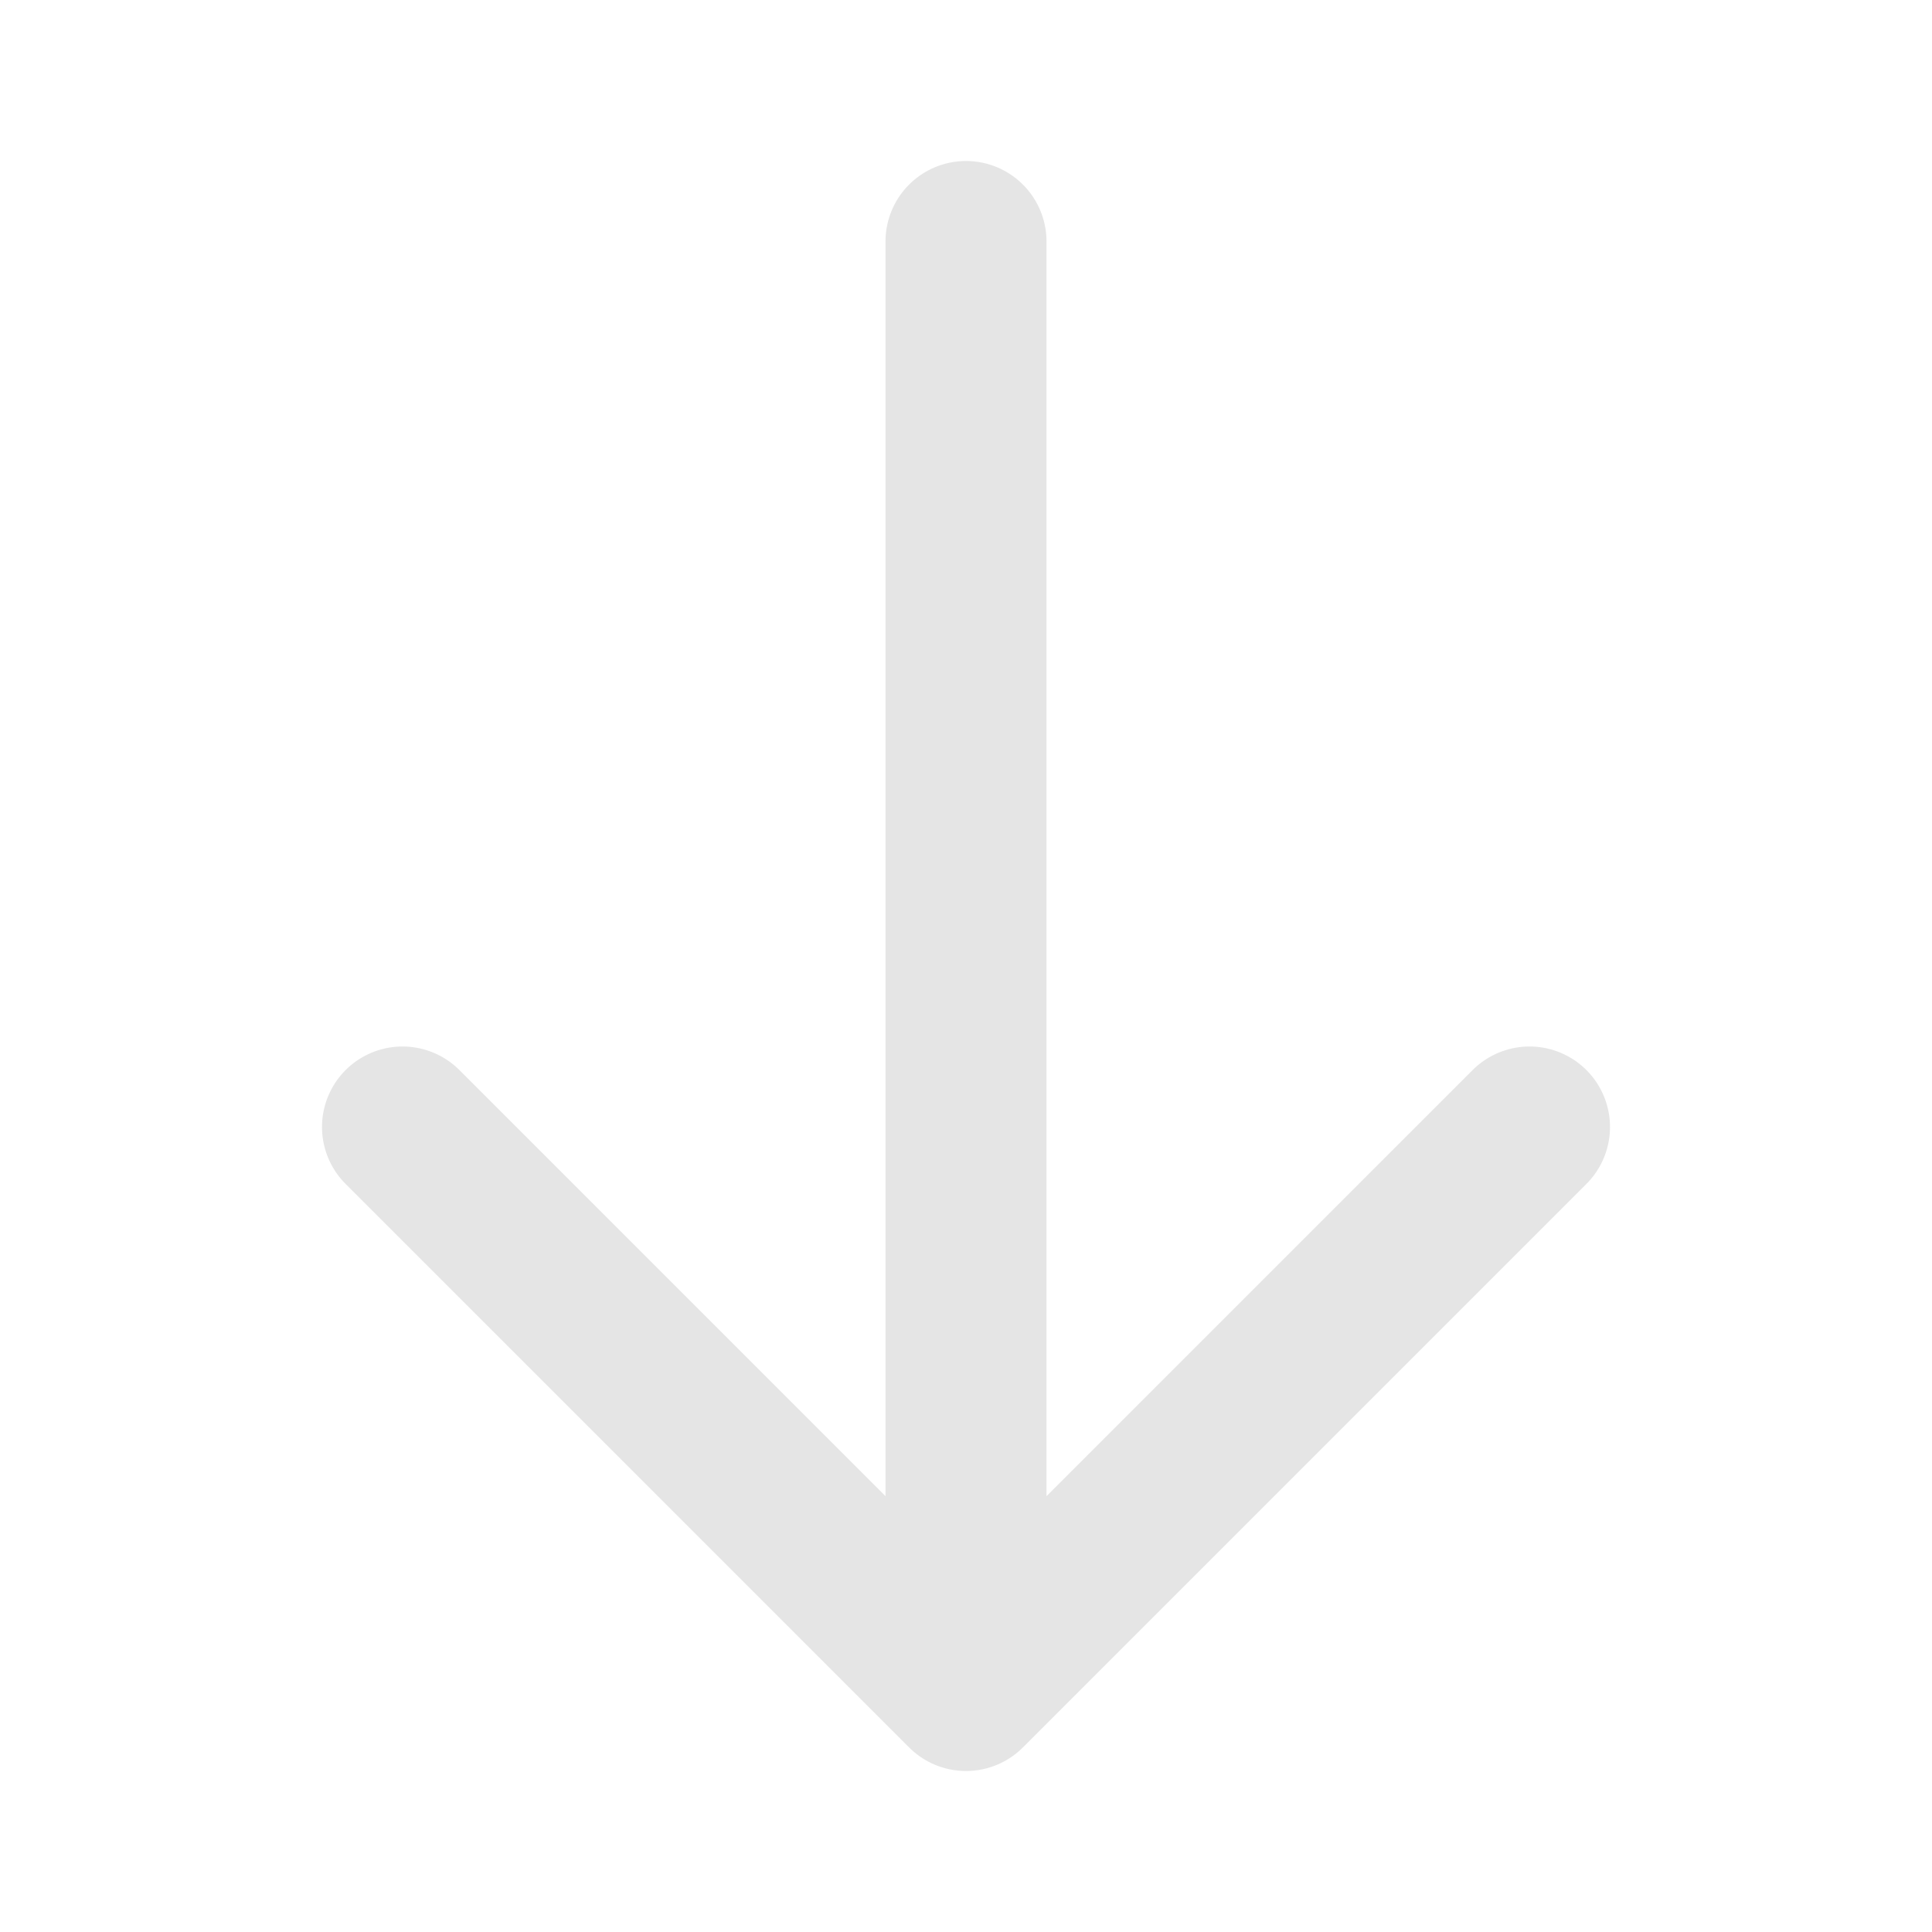 <svg width="24" height="24" viewBox="0 0 24 24" fill="none" xmlns="http://www.w3.org/2000/svg">
<path d="M12 21V3M19 14L12 21L19 14ZM12 21L5 14L12 21Z" stroke="#E5E5E5" stroke-width="2" stroke-linecap="round" stroke-linejoin="round"/>
</svg>
